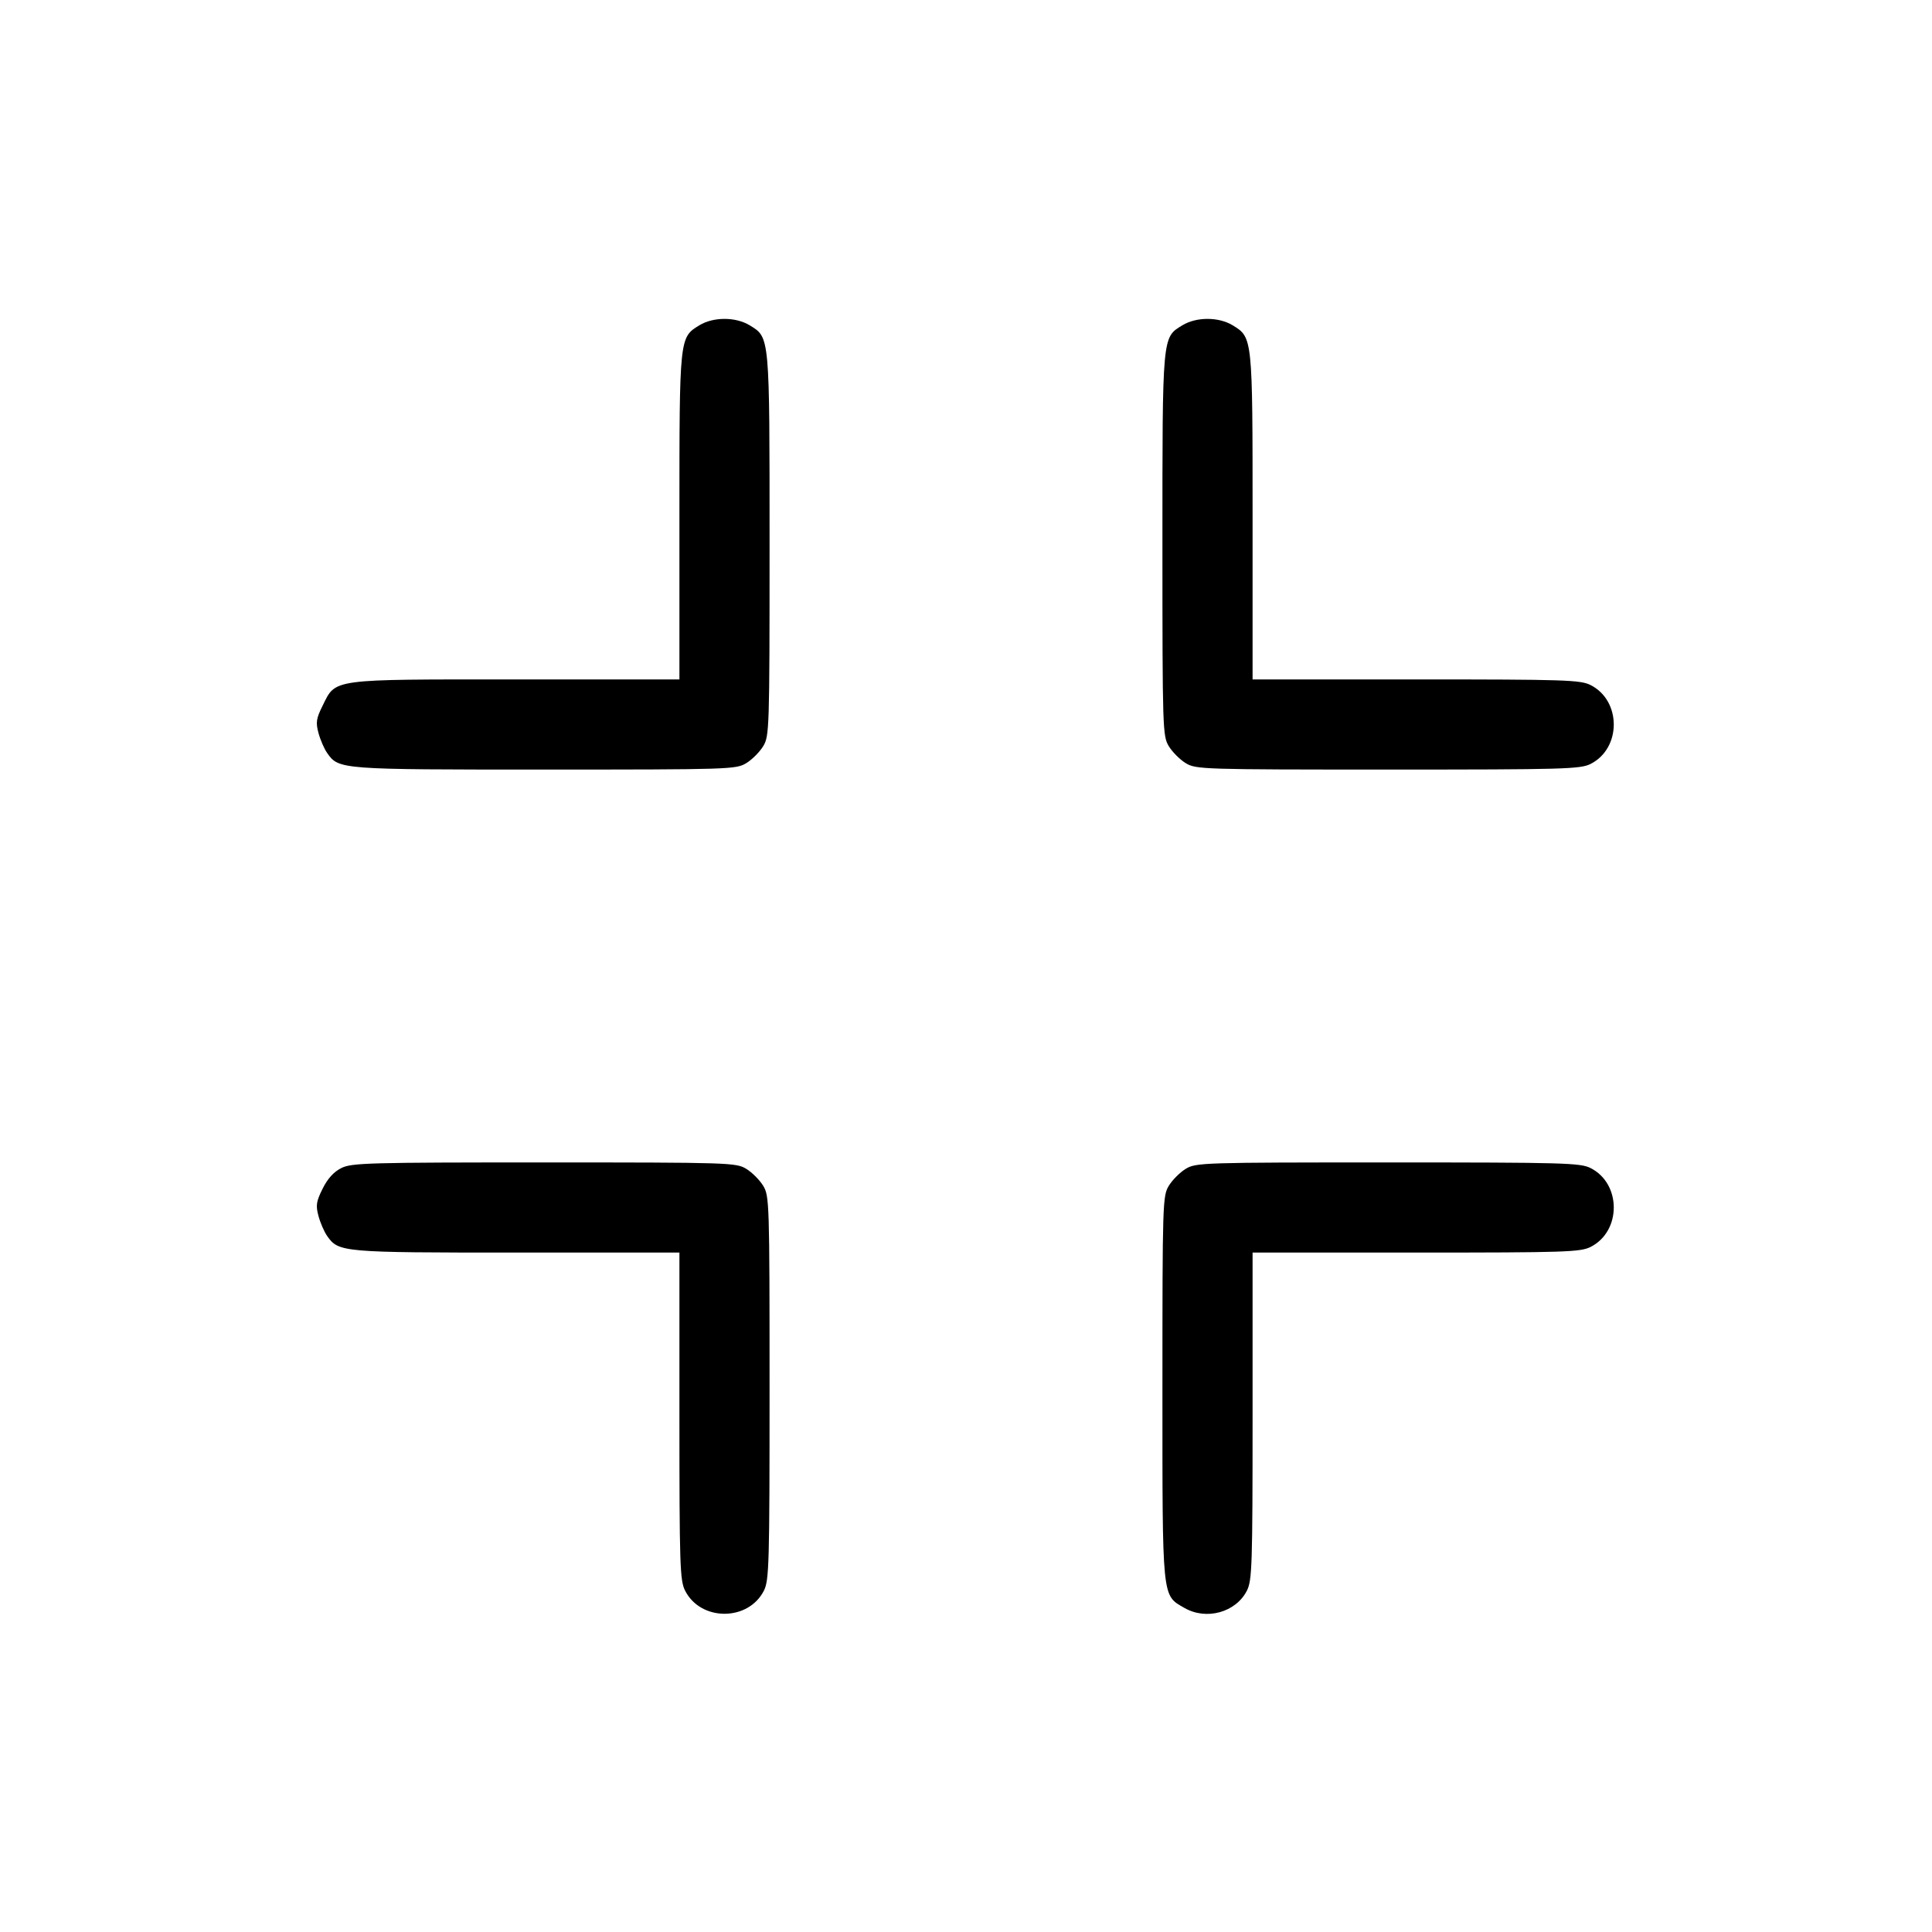 <svg fill="currentColor" viewBox="0 0 256 256" xmlns="http://www.w3.org/2000/svg"><path d="M92.668 43.104 C 90.021 44.718,90.027 44.663,90.027 68.466 L 90.027 90.027 68.373 90.027 C 43.632 90.028,44.535 89.905,42.747 93.508 C 41.900 95.215,41.823 95.729,42.203 97.135 C 42.446 98.036,42.963 99.226,43.352 99.778 C 44.888 101.965,45.002 101.973,72.200 101.972 C 96.686 101.970,97.538 101.943,98.884 101.122 C 99.649 100.656,100.656 99.649,101.122 98.884 C 101.943 97.538,101.970 96.686,101.972 72.200 C 101.973 44.301,102.013 44.739,99.332 43.104 C 97.475 41.972,94.525 41.972,92.668 43.104 M156.668 43.104 C 153.987 44.739,154.027 44.301,154.028 72.200 C 154.030 96.686,154.057 97.538,154.878 98.884 C 155.344 99.649,156.351 100.656,157.116 101.122 C 158.462 101.943,159.313 101.970,183.893 101.971 C 207.215 101.972,209.400 101.911,210.759 101.226 C 214.858 99.158,214.858 92.842,210.759 90.774 C 209.409 90.093,207.392 90.028,187.627 90.027 L 165.973 90.027 165.973 68.466 C 165.973 44.663,165.979 44.718,163.332 43.104 C 161.475 41.972,158.525 41.972,156.668 43.104 M45.227 154.774 C 44.227 155.273,43.407 156.178,42.747 157.508 C 41.900 159.215,41.823 159.729,42.203 161.135 C 42.446 162.036,42.963 163.226,43.352 163.778 C 44.868 165.936,45.297 165.973,68.466 165.973 L 90.027 165.973 90.027 187.627 C 90.028 207.392,90.093 209.409,90.774 210.759 C 92.842 214.858,99.158 214.858,101.226 210.759 C 101.911 209.400,101.972 207.215,101.971 183.893 C 101.970 159.313,101.943 158.462,101.122 157.116 C 100.656 156.351,99.649 155.344,98.884 154.878 C 97.538 154.057,96.687 154.030,72.107 154.029 C 48.790 154.028,46.598 154.089,45.227 154.774 M157.116 154.878 C 156.351 155.344,155.344 156.351,154.878 157.116 C 154.057 158.462,154.030 159.313,154.029 183.893 C 154.028 212.176,153.943 211.327,156.939 213.057 C 159.847 214.736,163.768 213.649,165.226 210.759 C 165.907 209.409,165.972 207.392,165.973 187.627 L 165.973 165.973 187.627 165.973 C 207.392 165.972,209.409 165.907,210.759 165.226 C 214.858 163.158,214.858 156.842,210.759 154.774 C 209.400 154.089,207.215 154.028,183.893 154.029 C 159.313 154.030,158.462 154.057,157.116 154.878 " stroke="none" fill-rule="evenodd"></path></svg>